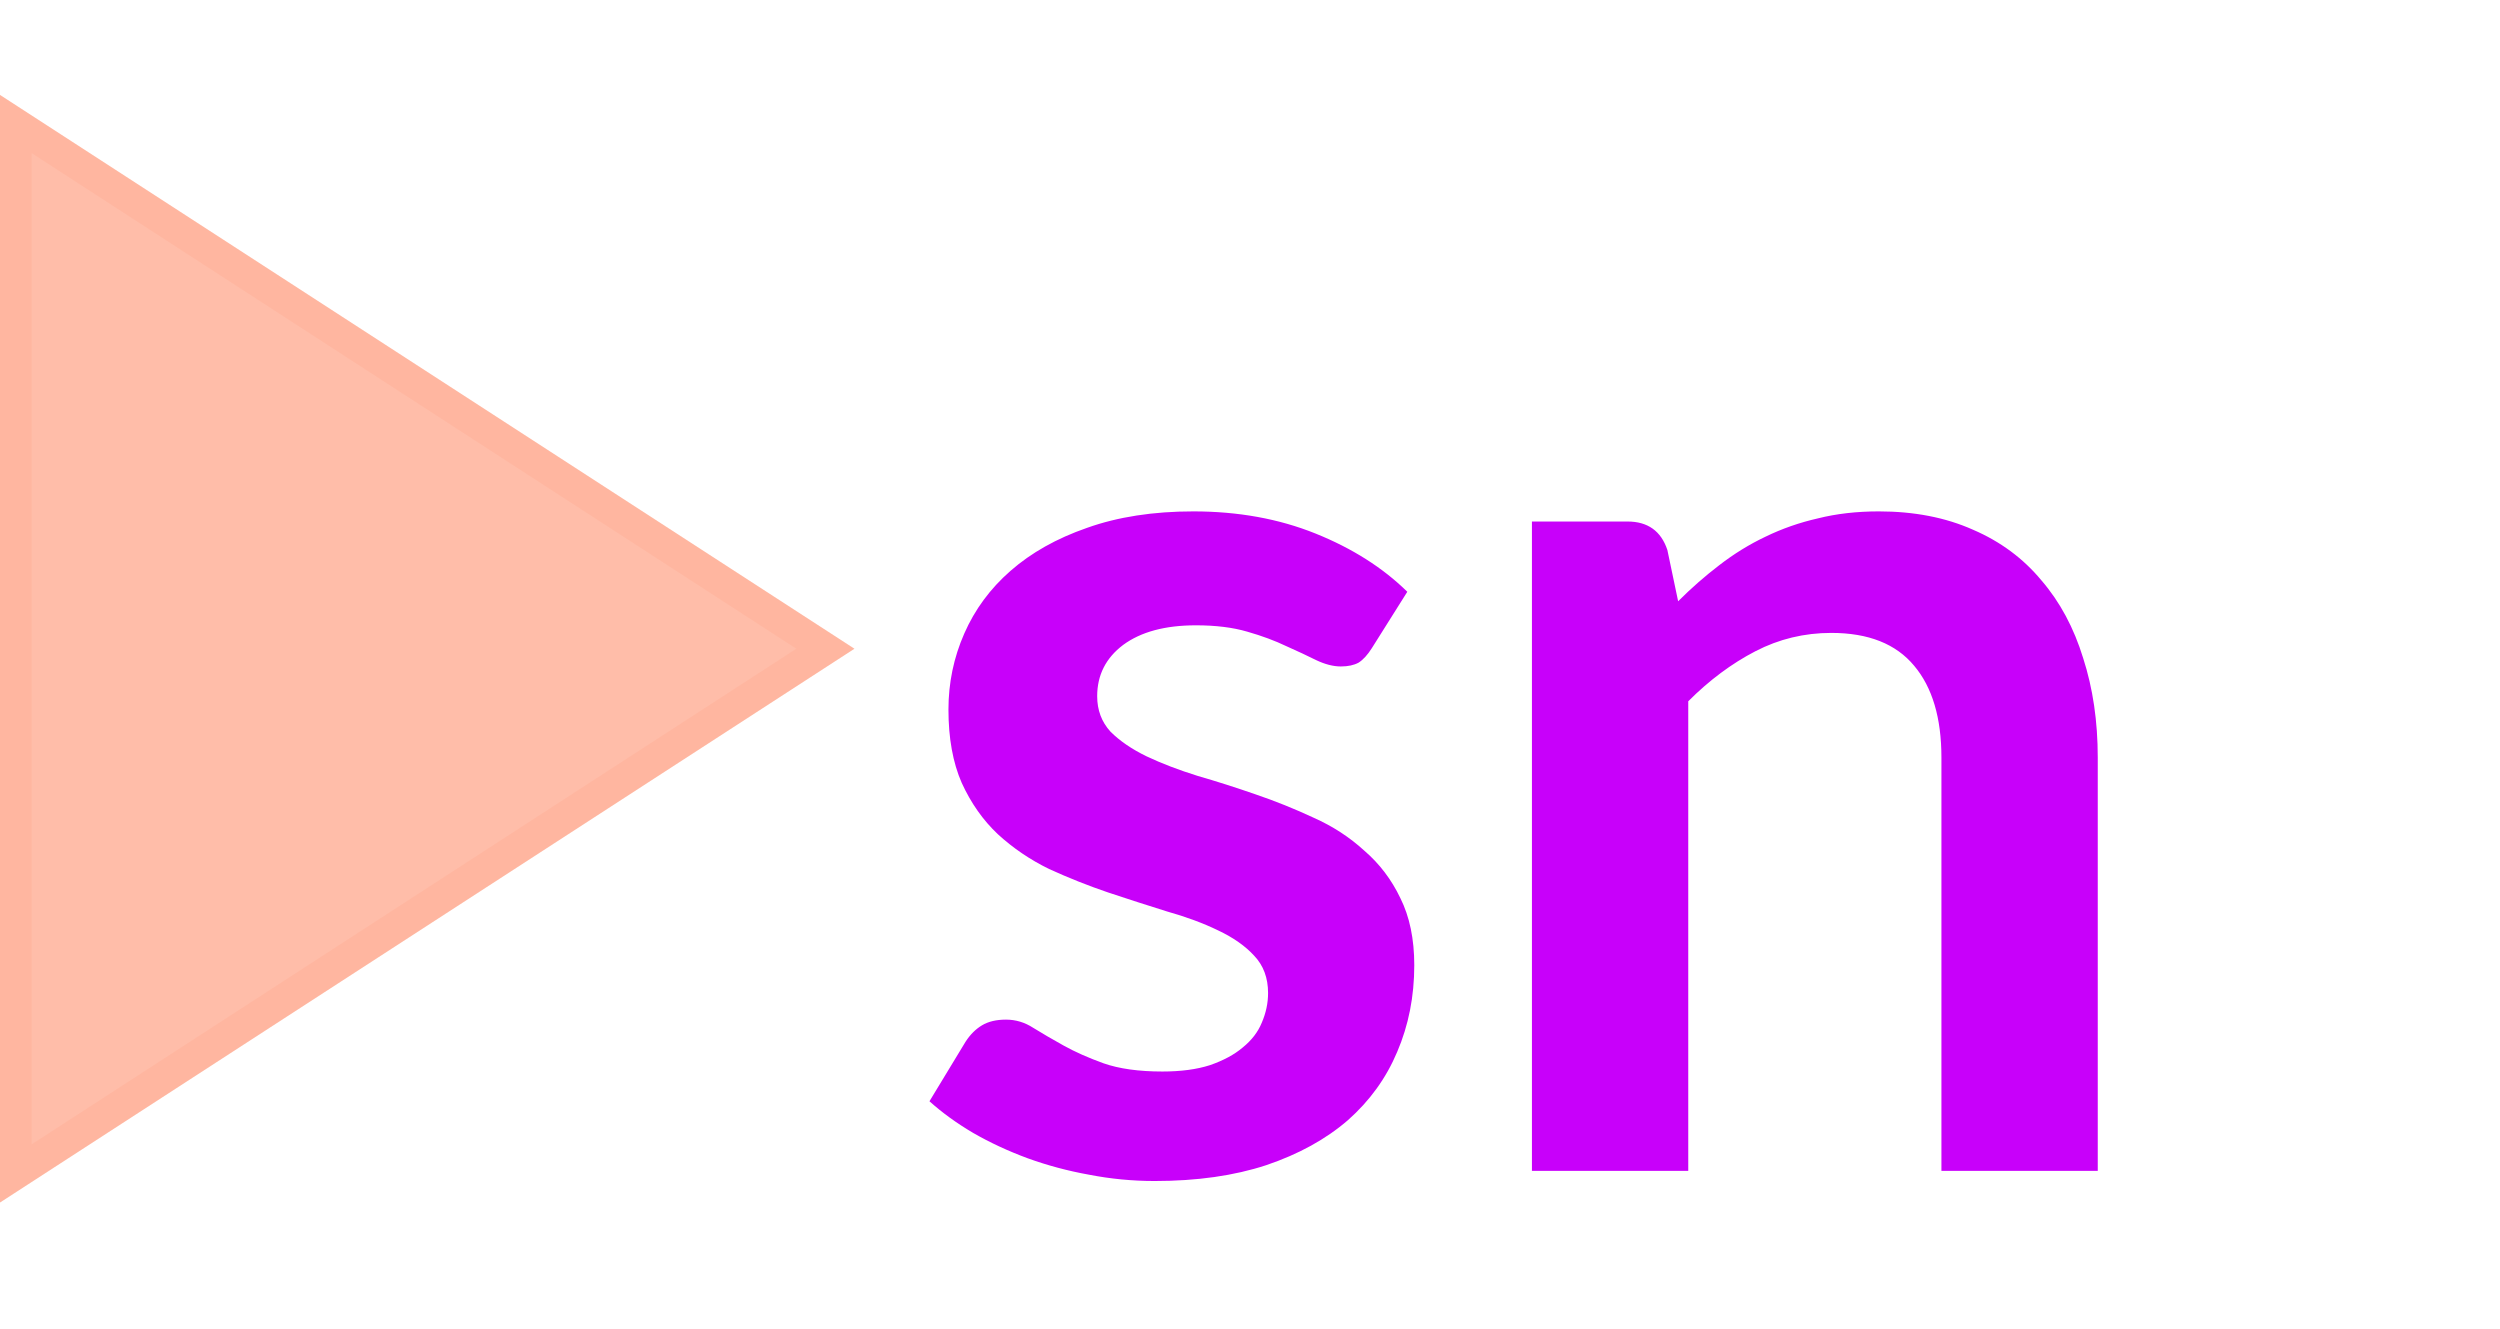 <svg width="79" height="42" viewBox="0 0 79 42" fill="none" xmlns="http://www.w3.org/2000/svg">
<g style="mix-blend-mode:multiply" filter="url(#filter0_d_14_12)">
<path d="M14.96 17.84C15.973 17.84 16.853 17.713 17.6 17.46C18.36 17.207 18.98 16.86 19.46 16.42C19.953 15.967 20.32 15.433 20.56 14.82C20.8 14.207 20.92 13.533 20.92 12.8C20.92 11.333 20.433 10.207 19.46 9.42C18.5 8.633 17.027 8.24 15.04 8.24H11.6V17.84H14.96ZM28.8 33H23.94C23.02 33 22.353 32.64 21.94 31.92L15.86 22.66C15.633 22.313 15.38 22.067 15.1 21.92C14.833 21.773 14.433 21.7 13.9 21.7H11.6V33H6.22V4.08H15.04C17 4.08 18.68 4.287 20.08 4.7C21.493 5.1 22.647 5.667 23.54 6.4C24.447 7.133 25.113 8.013 25.54 9.04C25.967 10.053 26.18 11.173 26.18 12.4C26.18 13.373 26.033 14.293 25.74 15.16C25.46 16.027 25.047 16.813 24.5 17.52C23.967 18.227 23.3 18.847 22.5 19.38C21.713 19.913 20.813 20.333 19.8 20.64C20.147 20.84 20.467 21.08 20.76 21.36C21.053 21.627 21.32 21.947 21.56 22.32L28.8 33Z" fill="white"/>
<path d="M43.351 16.48C43.217 16.693 43.077 16.847 42.931 16.94C42.784 17.02 42.597 17.06 42.371 17.06C42.131 17.06 41.871 16.993 41.591 16.86C41.324 16.727 41.011 16.58 40.651 16.42C40.291 16.247 39.877 16.093 39.411 15.96C38.957 15.827 38.417 15.76 37.791 15.76C36.817 15.76 36.051 15.967 35.491 16.38C34.944 16.793 34.671 17.333 34.671 18C34.671 18.44 34.811 18.813 35.091 19.12C35.384 19.413 35.764 19.673 36.231 19.9C36.711 20.127 37.251 20.333 37.851 20.52C38.451 20.693 39.057 20.887 39.671 21.1C40.297 21.313 40.911 21.56 41.511 21.84C42.111 22.107 42.644 22.453 43.111 22.88C43.591 23.293 43.971 23.793 44.251 24.38C44.544 24.967 44.691 25.673 44.691 26.5C44.691 27.487 44.511 28.4 44.151 29.24C43.804 30.067 43.284 30.787 42.591 31.4C41.897 32 41.037 32.473 40.011 32.82C38.997 33.153 37.824 33.32 36.491 33.32C35.784 33.32 35.091 33.253 34.411 33.12C33.744 33 33.097 32.827 32.471 32.6C31.857 32.373 31.284 32.107 30.751 31.8C30.231 31.493 29.771 31.16 29.371 30.8L30.511 28.92C30.657 28.693 30.831 28.52 31.031 28.4C31.231 28.28 31.484 28.22 31.791 28.22C32.097 28.22 32.384 28.307 32.651 28.48C32.931 28.653 33.251 28.84 33.611 29.04C33.971 29.24 34.391 29.427 34.871 29.6C35.364 29.773 35.984 29.86 36.731 29.86C37.317 29.86 37.817 29.793 38.231 29.66C38.657 29.513 39.004 29.327 39.271 29.1C39.551 28.873 39.751 28.613 39.871 28.32C40.004 28.013 40.071 27.7 40.071 27.38C40.071 26.9 39.924 26.507 39.631 26.2C39.351 25.893 38.971 25.627 38.491 25.4C38.024 25.173 37.484 24.973 36.871 24.8C36.271 24.613 35.651 24.413 35.011 24.2C34.384 23.987 33.764 23.74 33.151 23.46C32.551 23.167 32.011 22.8 31.531 22.36C31.064 21.92 30.684 21.38 30.391 20.74C30.111 20.1 29.971 19.327 29.971 18.42C29.971 17.58 30.137 16.78 30.471 16.02C30.804 15.26 31.291 14.6 31.931 14.04C32.584 13.467 33.391 13.013 34.351 12.68C35.324 12.333 36.444 12.16 37.711 12.16C39.124 12.16 40.411 12.393 41.571 12.86C42.731 13.327 43.697 13.94 44.471 14.7L43.351 16.48ZM53.029 15C53.442 14.587 53.875 14.207 54.329 13.86C54.795 13.5 55.282 13.2 55.789 12.96C56.309 12.707 56.862 12.513 57.449 12.38C58.035 12.233 58.675 12.16 59.369 12.16C60.489 12.16 61.482 12.353 62.349 12.74C63.215 13.113 63.935 13.647 64.509 14.34C65.095 15.02 65.535 15.84 65.829 16.8C66.135 17.747 66.289 18.793 66.289 19.94V33H61.349V19.94C61.349 18.687 61.062 17.72 60.489 17.04C59.915 16.347 59.042 16 57.869 16C57.015 16 56.215 16.193 55.469 16.58C54.722 16.967 54.015 17.493 53.349 18.16V33H48.409V12.48H51.429C52.069 12.48 52.489 12.78 52.689 13.38L53.029 15Z" fill="#C800FA"/>
</g>
<path d="M0 3L27 20.5L0 38V3Z" fill="#FF7D54" fill-opacity="0.5"/>
<path d="M0.5 37.08V3.92L26.081 20.5L0.5 37.08Z" stroke="#FF7B52" stroke-opacity="0.1"/>
<defs>
<filter id="filter0_d_14_12" x="2.22" y="4.08" width="68.069" height="37.24" filterUnits="userSpaceOnUse" color-interpolation-filters="sRGB">
<feFlood flood-opacity="0" result="BackgroundImageFix"/>
<feColorMatrix in="SourceAlpha" type="matrix" values="0 0 0 0 0 0 0 0 0 0 0 0 0 0 0 0 0 0 127 0" result="hardAlpha"/>
<feOffset dy="4"/>
<feGaussianBlur stdDeviation="2"/>
<feComposite in2="hardAlpha" operator="out"/>
<feColorMatrix type="matrix" values="0 0 0 0 0 0 0 0 0 0 0 0 0 0 0 0 0 0 0.25 0"/>
<feBlend mode="normal" in2="BackgroundImageFix" result="effect1_dropShadow_14_12"/>
<feBlend mode="normal" in="SourceGraphic" in2="effect1_dropShadow_14_12" result="shape"/>
</filter>
</defs>
</svg>
